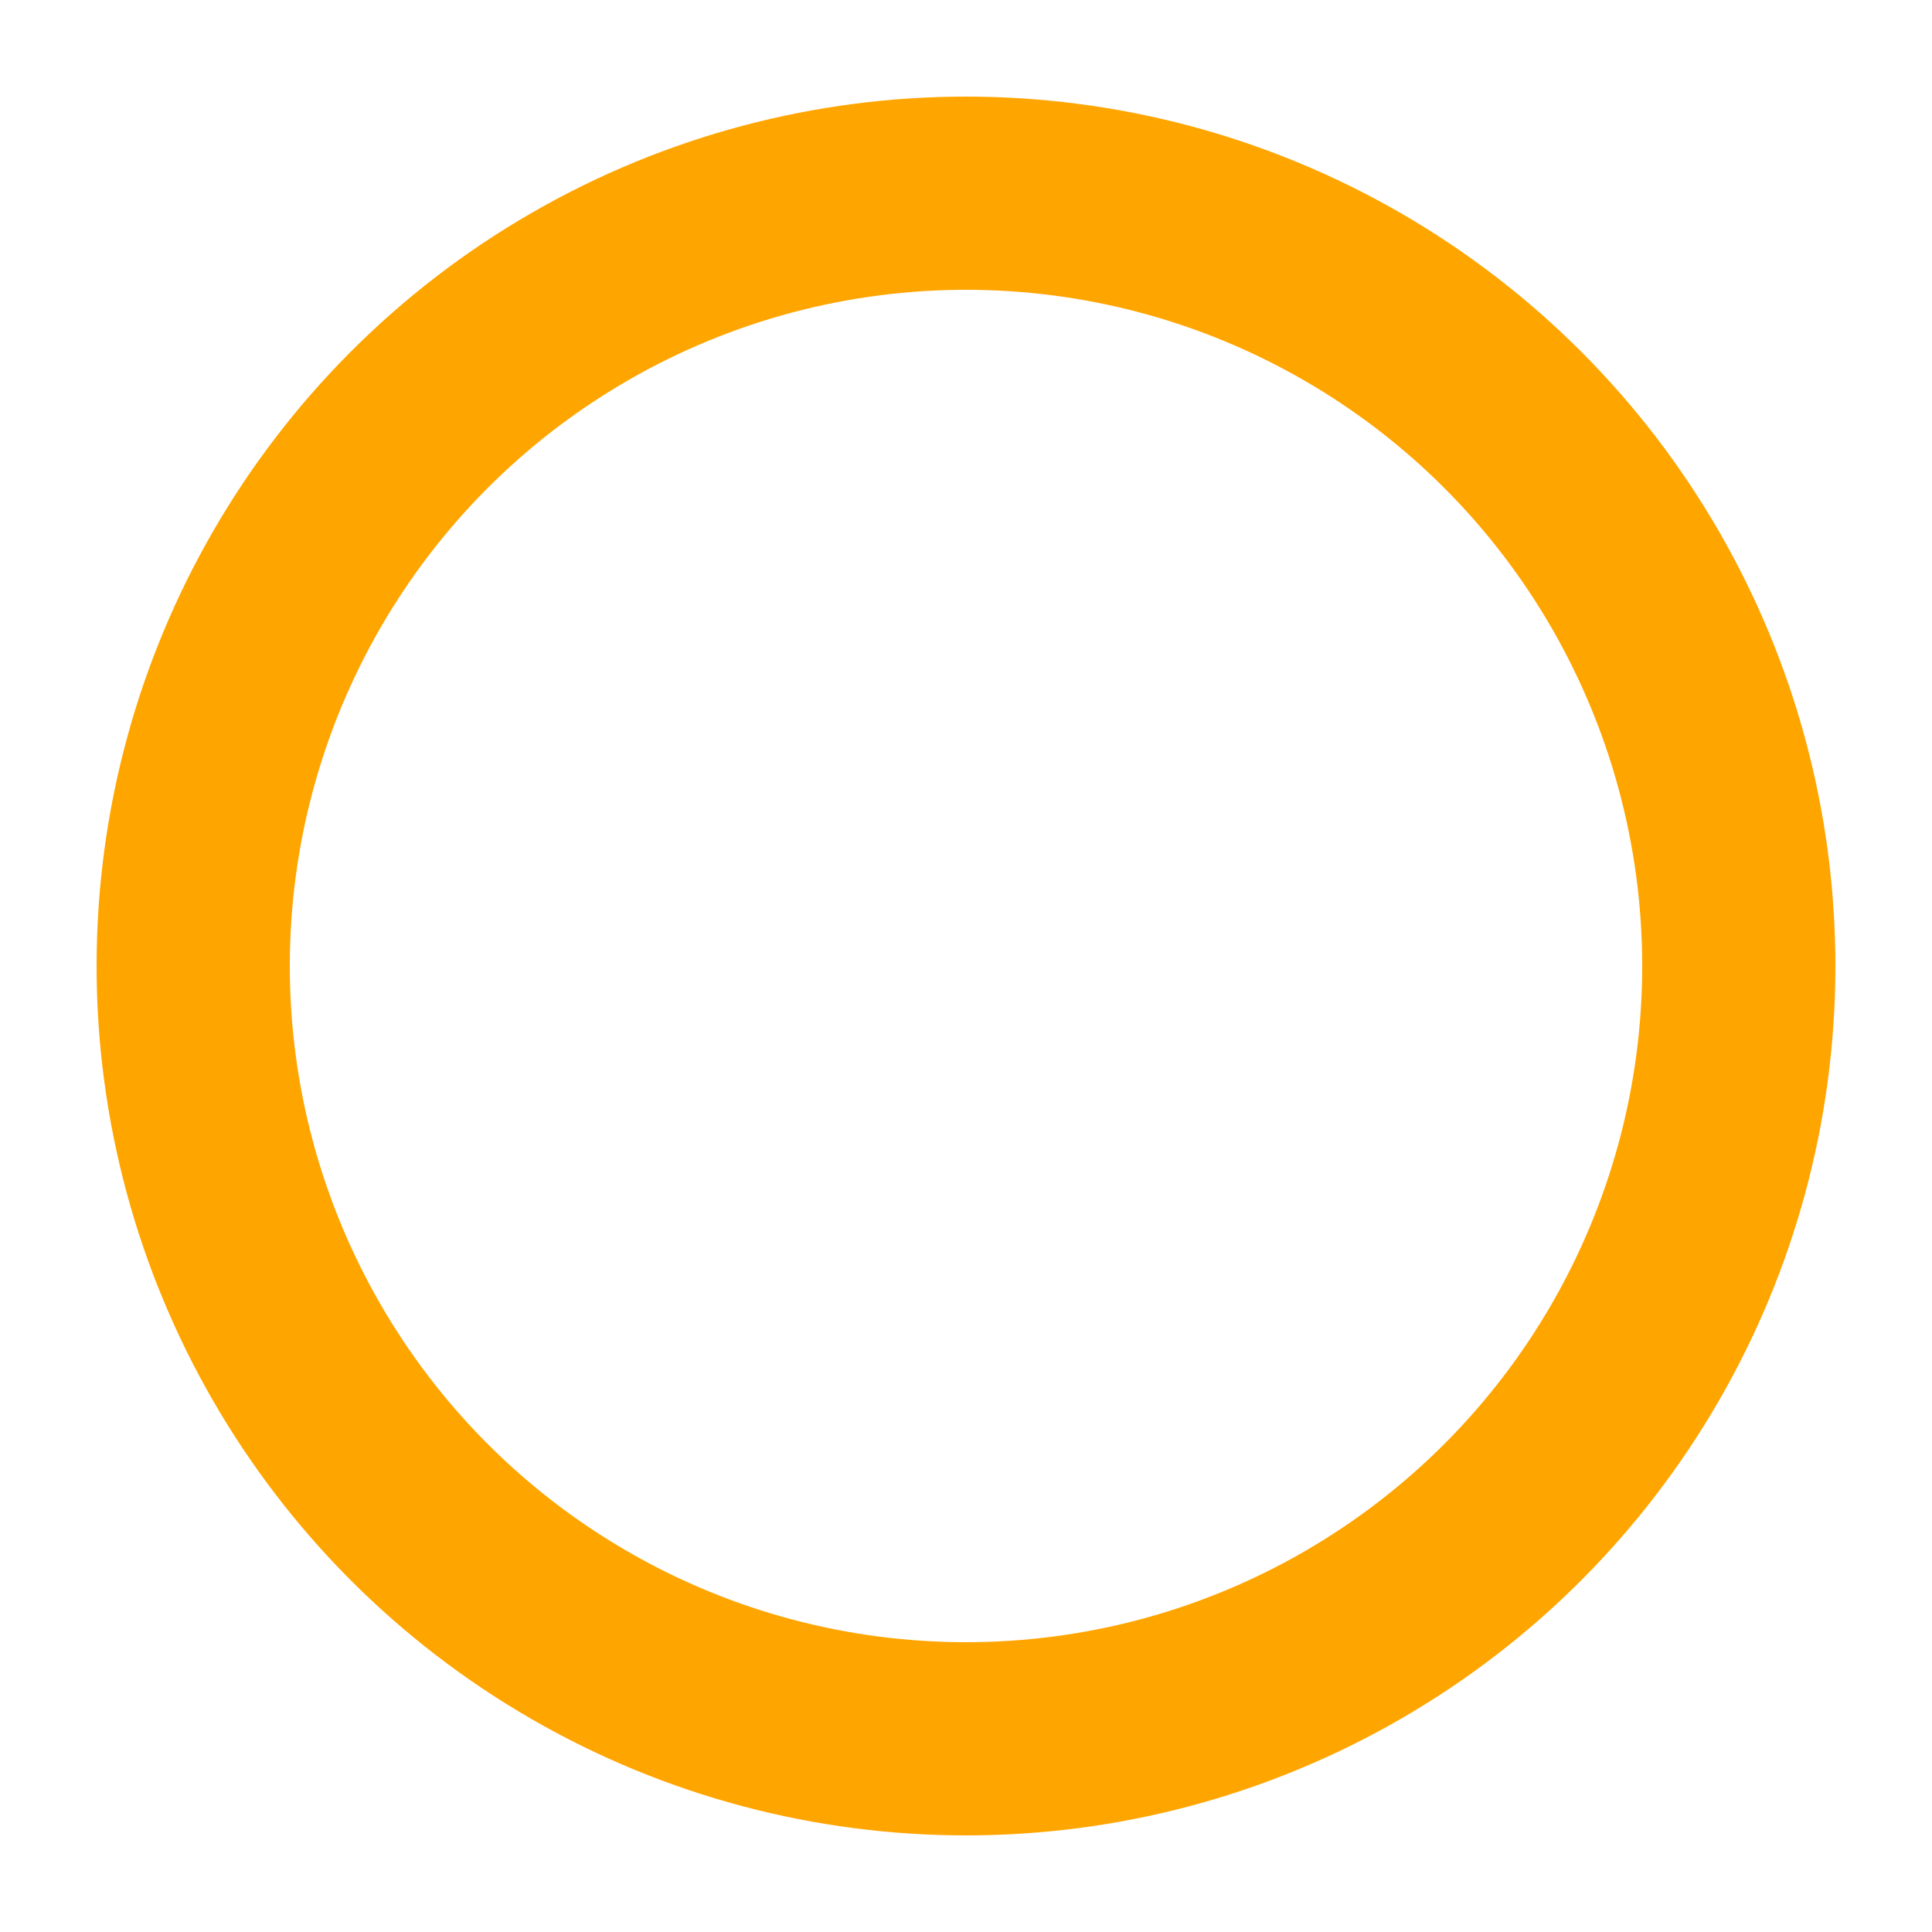 <svg width="150" height="150" viewBox="0 0 100 100" xmlns="http://www.w3.org/2000/svg">
  <defs>
    <filter id="glow">
      <feGaussianBlur stdDeviation="3" result="coloredBlur"/>
      <feMerge>
        <feMergeNode in="coloredBlur"/>
        <feMergeNode in="SourceGraphic"/>
      </feMerge>
    </filter>
  </defs>
  <circle cx="50" cy="50" r="40" stroke="orange" stroke-width="10" fill="none" filter="url(#glow)"/>
</svg>
